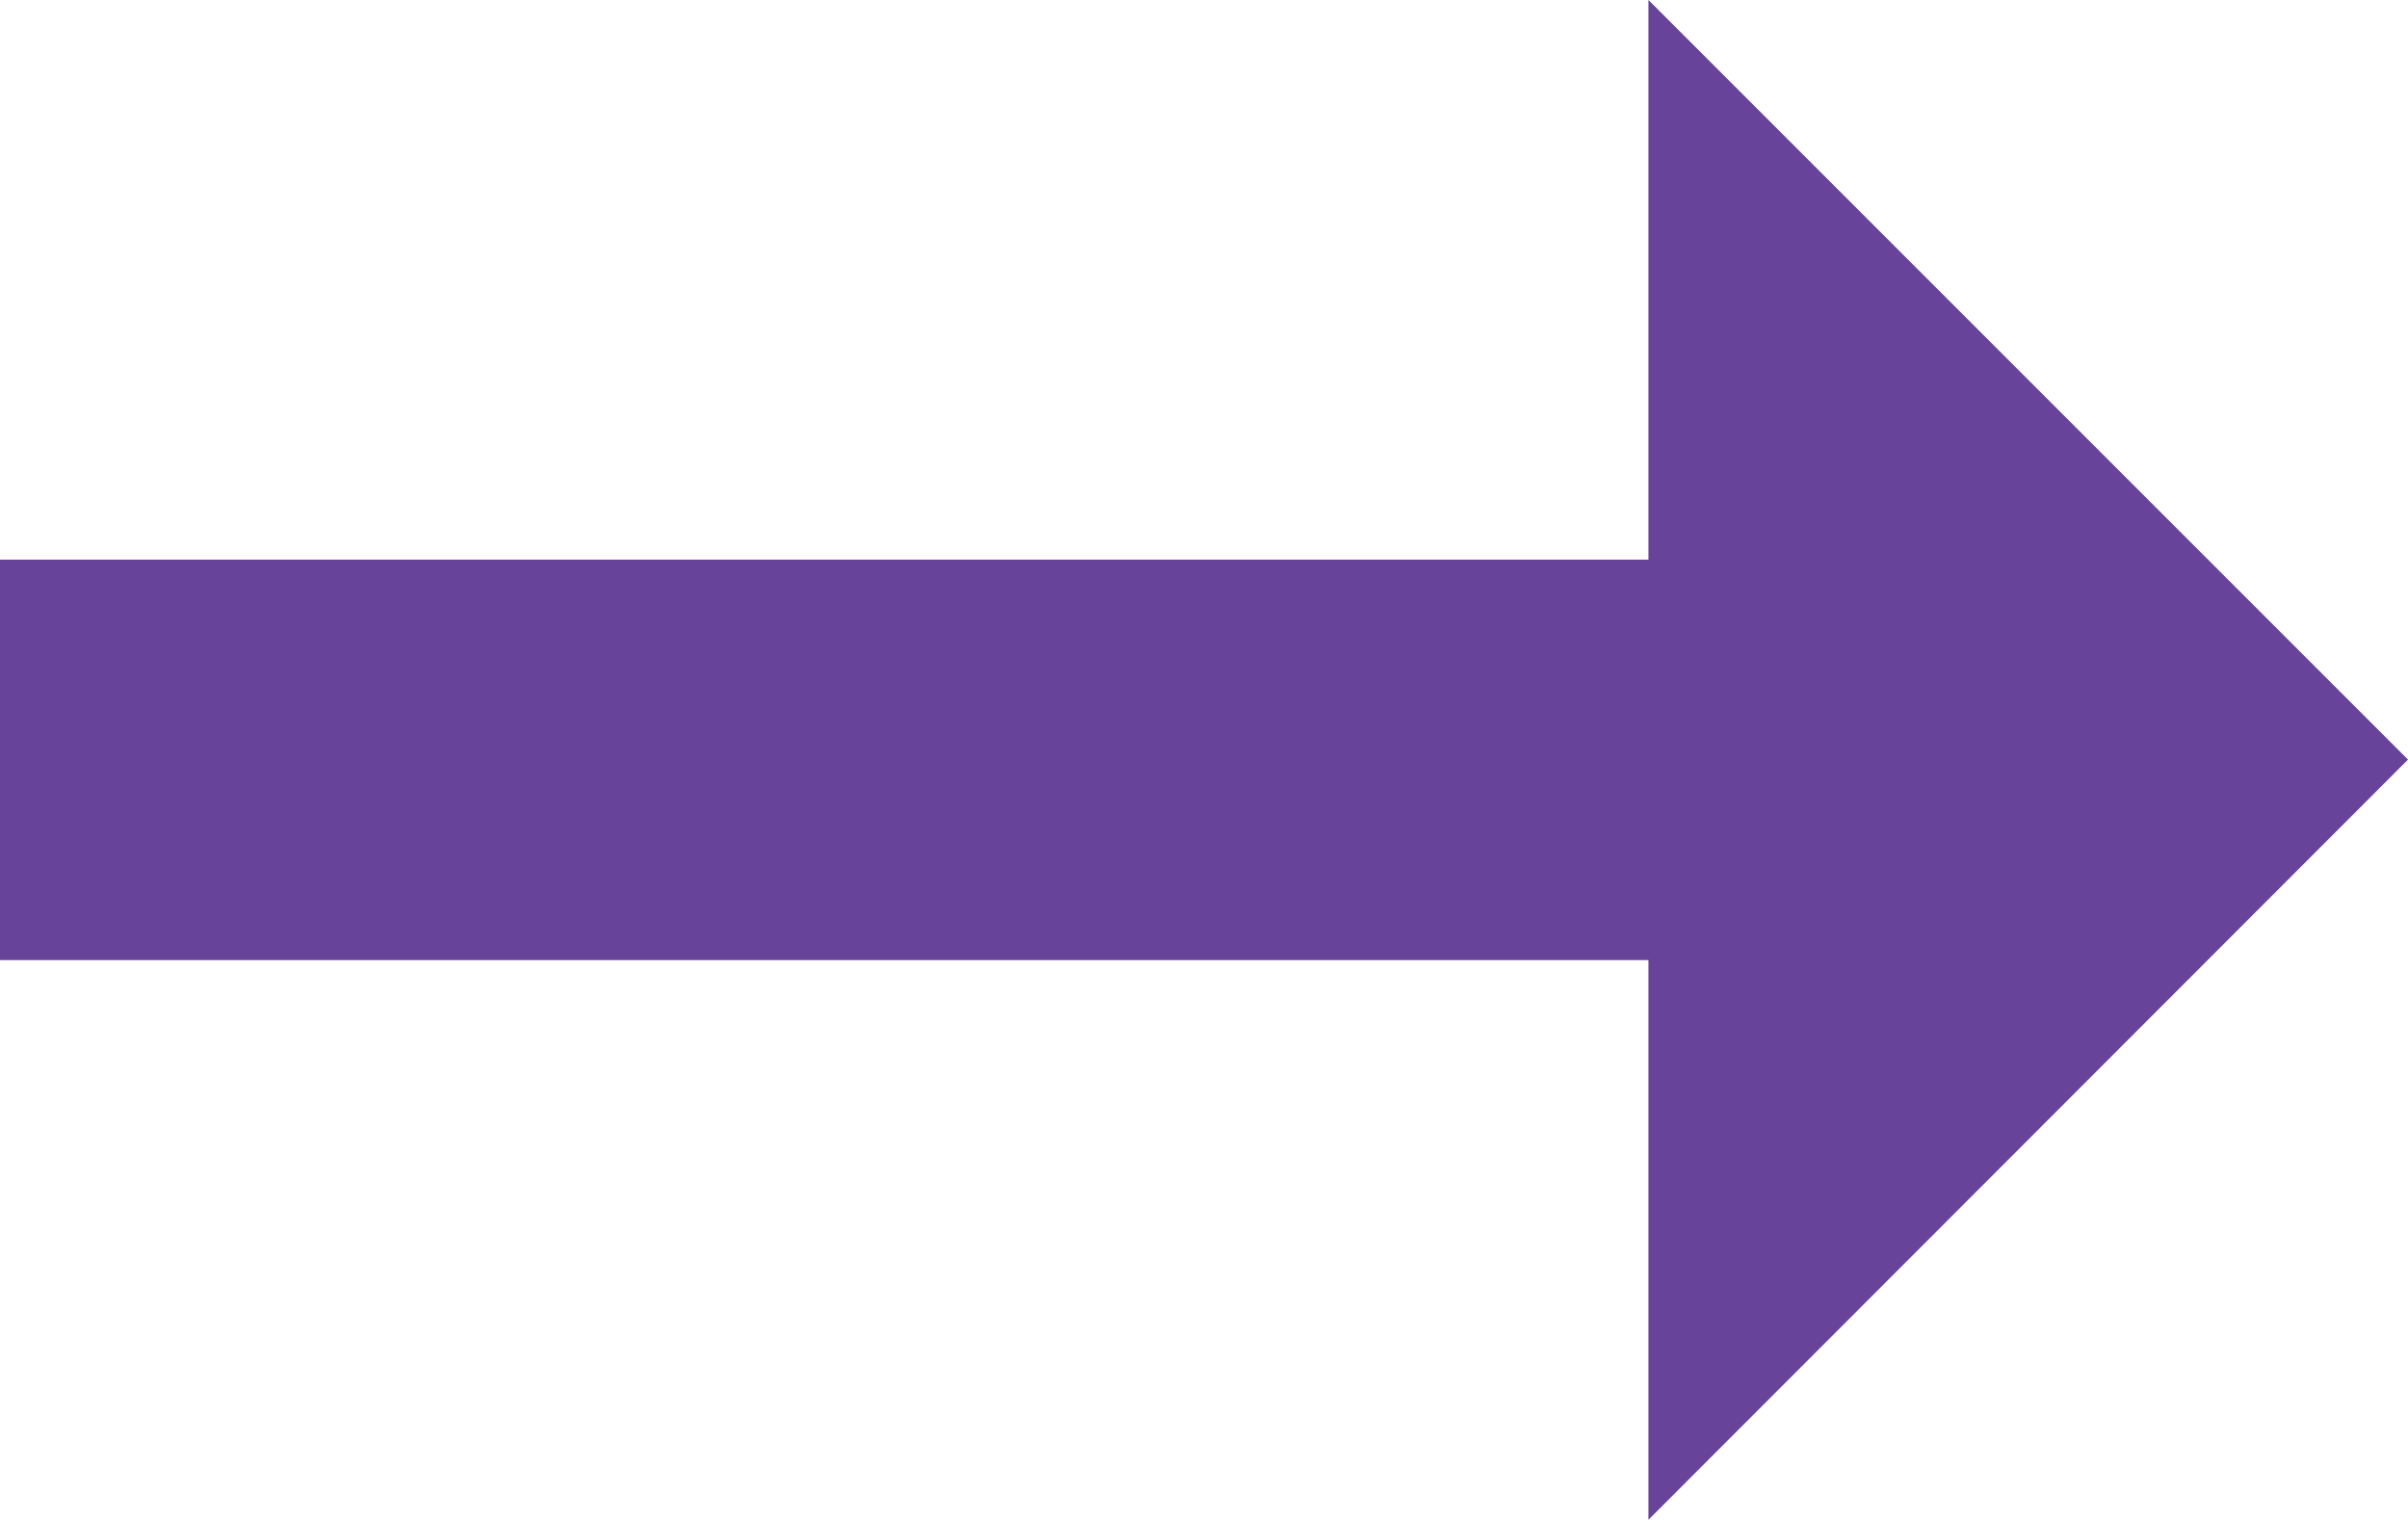 <svg xmlns="http://www.w3.org/2000/svg" viewBox="0 0 42.64 26.91"><defs><style>.cls-1{fill:#674399;}</style></defs><g id="Layer_3" data-name="Layer 3"><polygon class="cls-1" points="29.19 26.91 29.19 17 0 17 0 9.91 29.19 9.91 29.19 0 42.64 13.45 29.19 26.91"/></g></svg>